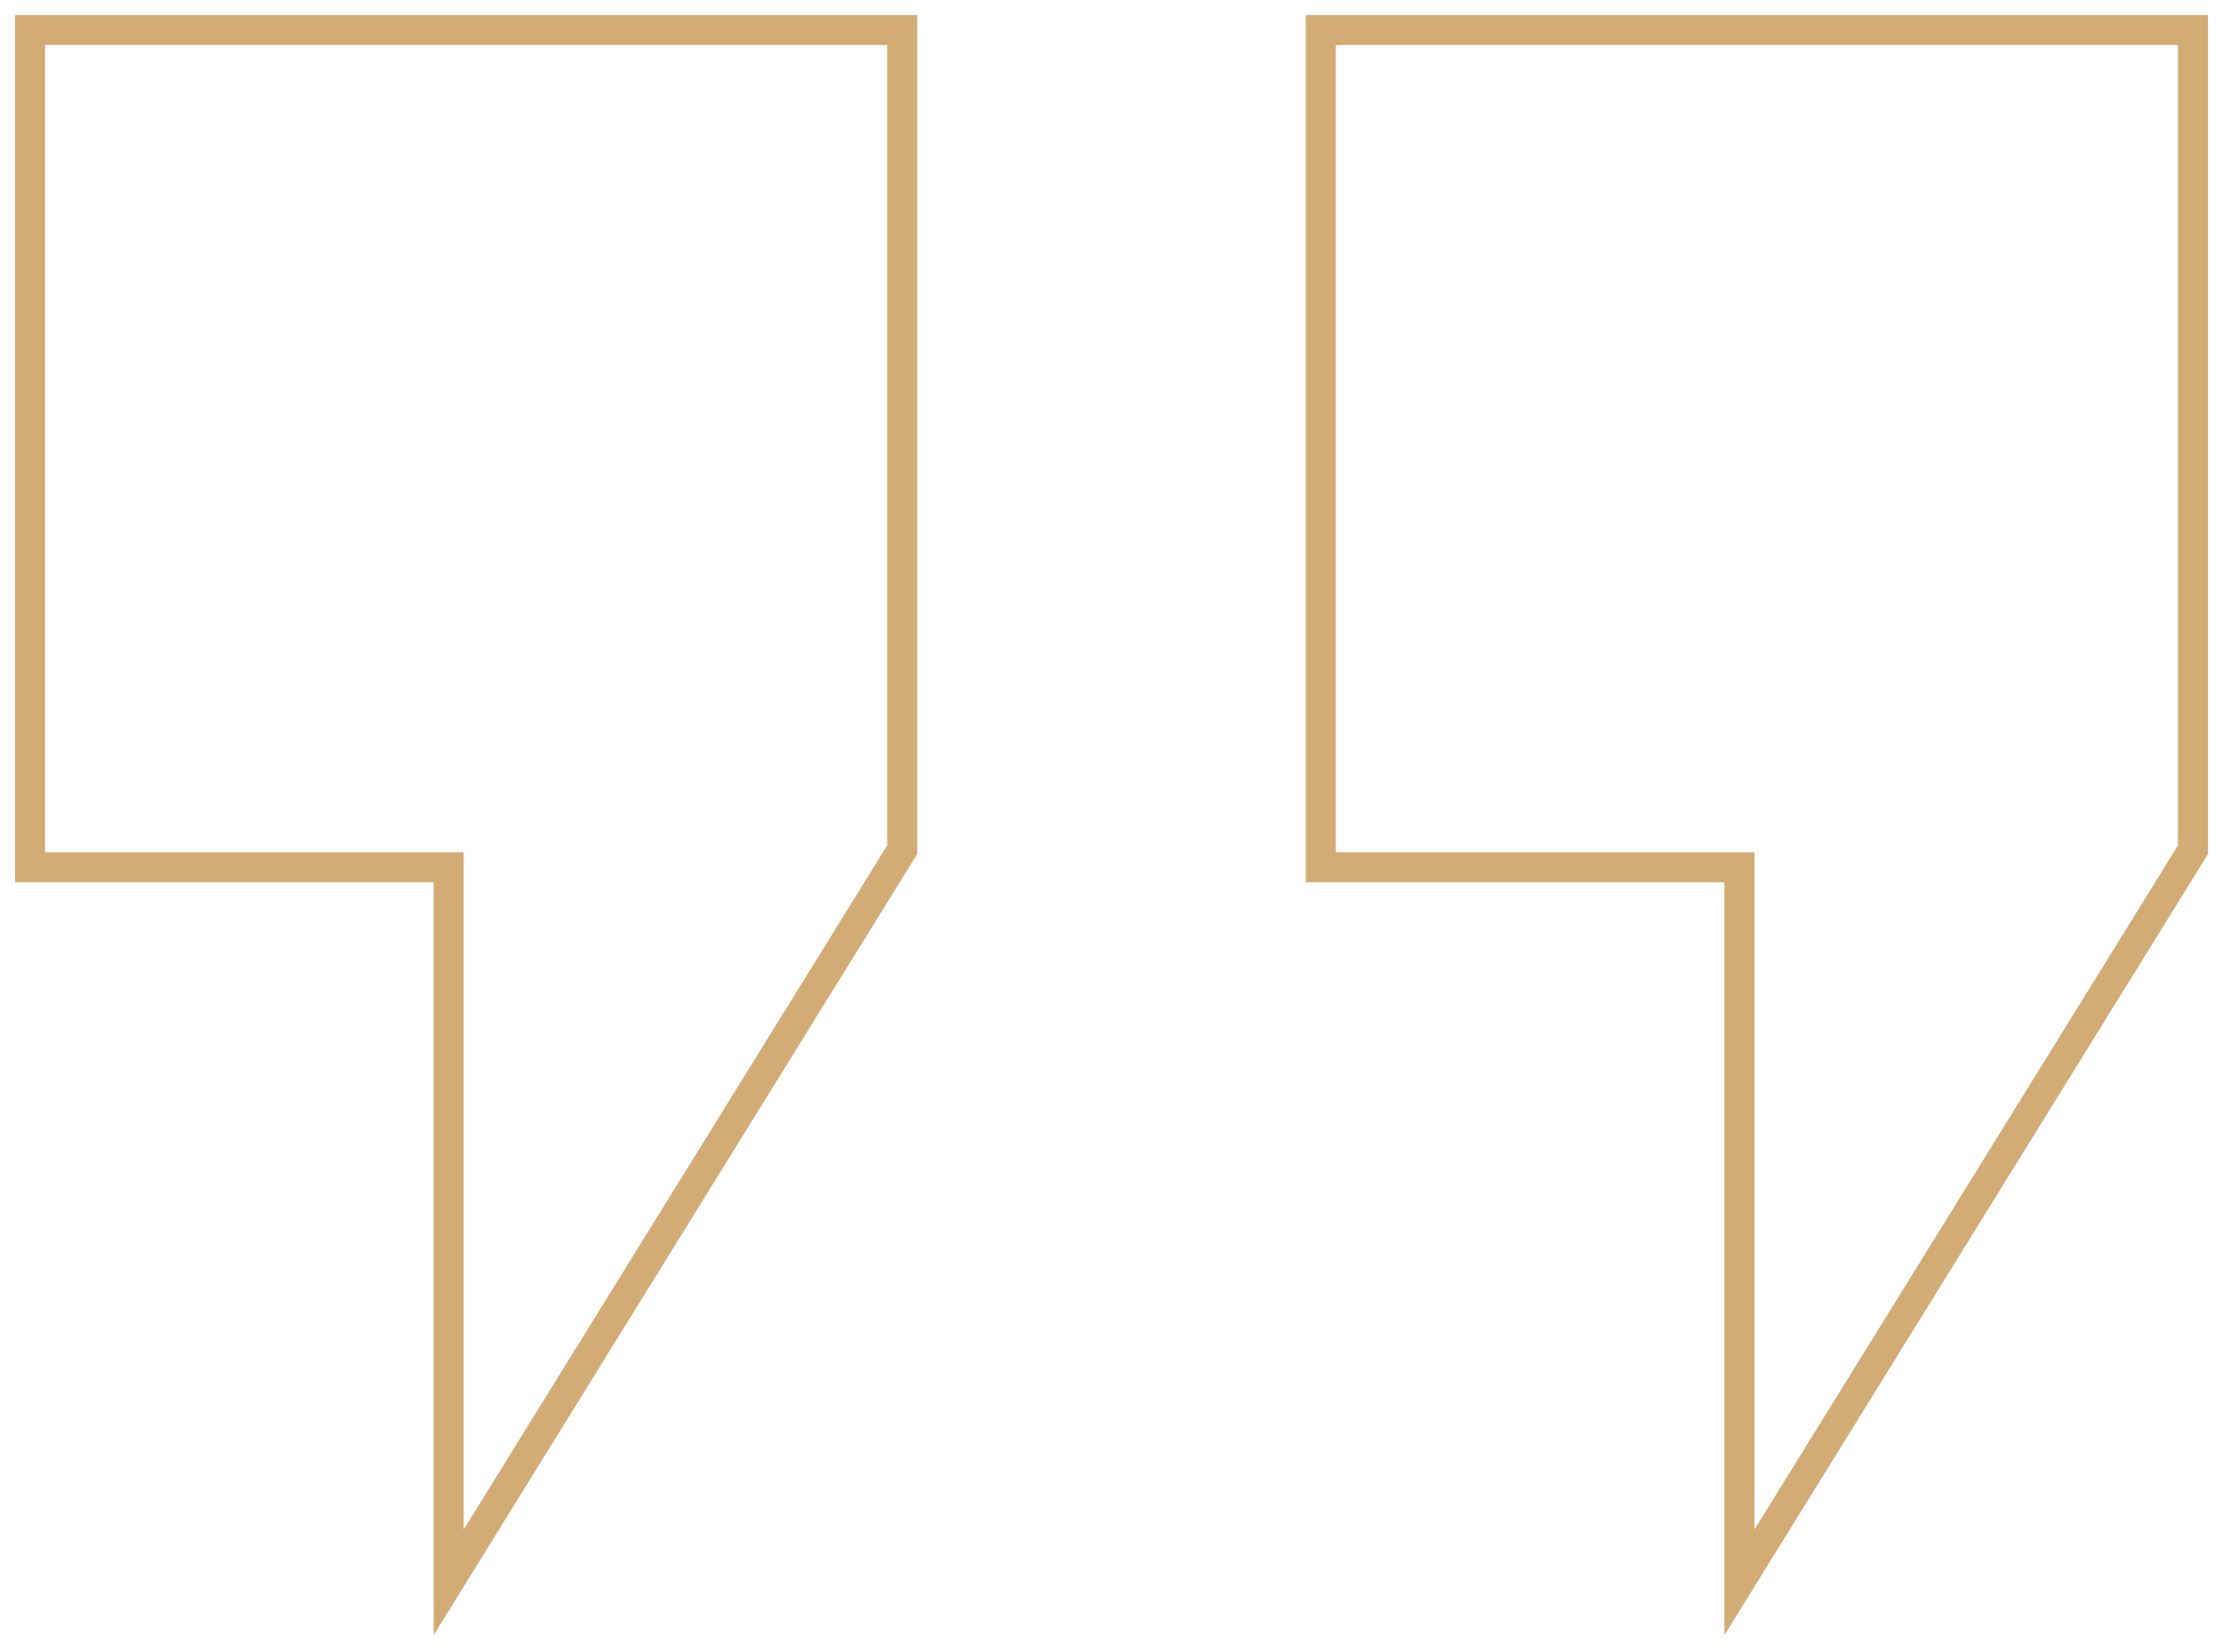 <svg width="74" height="55" fill="none" xmlns="http://www.w3.org/2000/svg"><path d="M30.032 1H1v27.871h13.935v23.806L30.032 28.29V1zM73 1H43.968v27.871h13.935v23.806L73 28.29V1z" stroke="#D3AB75"/></svg>